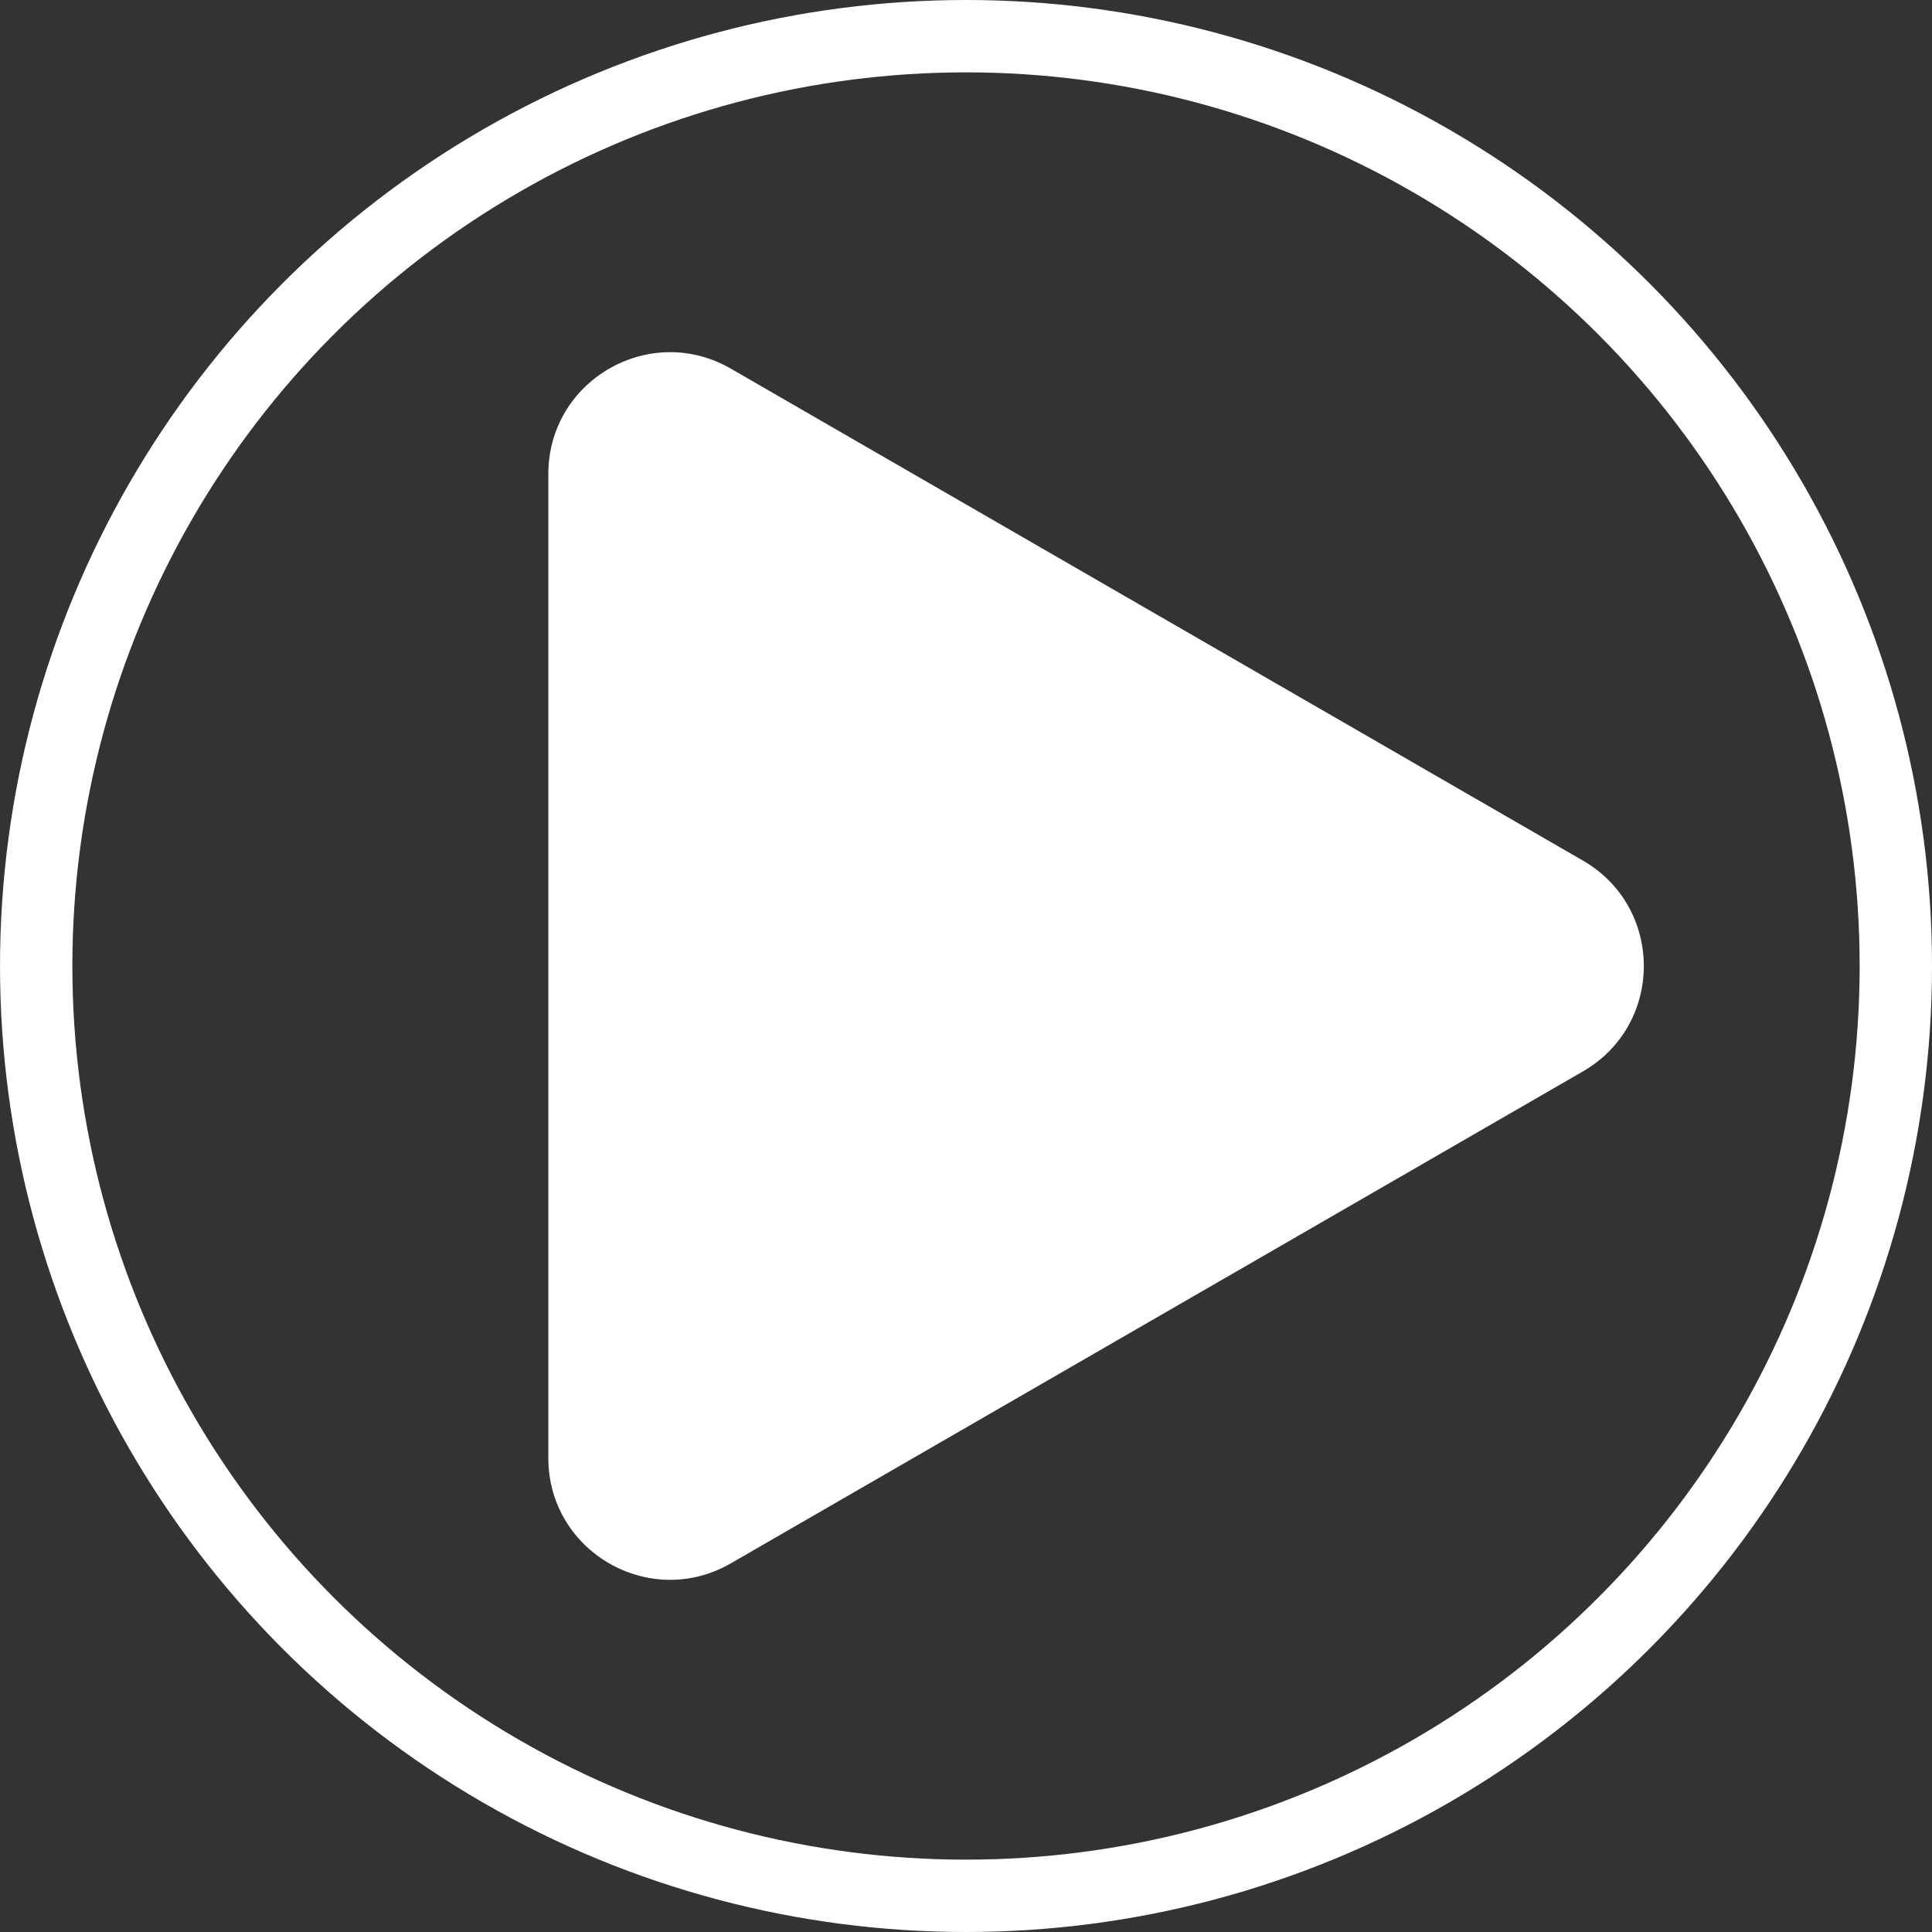 <?xml version="1.0" encoding="utf-8"?>
<!-- Generator: Adobe Illustrator 15.1.0, SVG Export Plug-In . SVG Version: 6.00 Build 0)  -->
<!DOCTYPE svg PUBLIC "-//W3C//DTD SVG 1.1//EN" "http://www.w3.org/Graphics/SVG/1.1/DTD/svg11.dtd">
<svg version="1.1" id="Layer_1" xmlns="http://www.w3.org/2000/svg" xmlns:xlink="http://www.w3.org/1999/xlink" x="0px" y="0px"
	 width="160.212px" height="160.212px" viewBox="0 0 160.212 160.212" enable-background="new 0 0 160.212 160.212"
	 xml:space="preserve">
<rect x="0" y="0" width="160.212" height="160.212" fill="#333333" stroke="none"/>
<g>
	<defs>
		<rect id="SVGID_1_" width="160.212" height="160.212"/>
	</defs>
	<clipPath id="SVGID_2_">
		<use xlink:href="#SVGID_1_"  overflow="visible"/>
	</clipPath>
	
		<circle clip-path="url(#SVGID_2_)" fill="none" stroke="#FFFFFF" stroke-width="6" stroke-miterlimit="10" cx="80.107" cy="80.106" r="77.106"/>
	<path clip-path="url(#SVGID_2_)" fill="#FFFFFF" d="M131.27,71.368L60.606,30.571c-6.727-3.884-15.135,0.97-15.135,8.737v81.596
		c0,7.768,8.408,12.621,15.135,8.737l70.664-40.797C137.996,84.961,137.996,75.251,131.27,71.368"/>
</g>
</svg>
